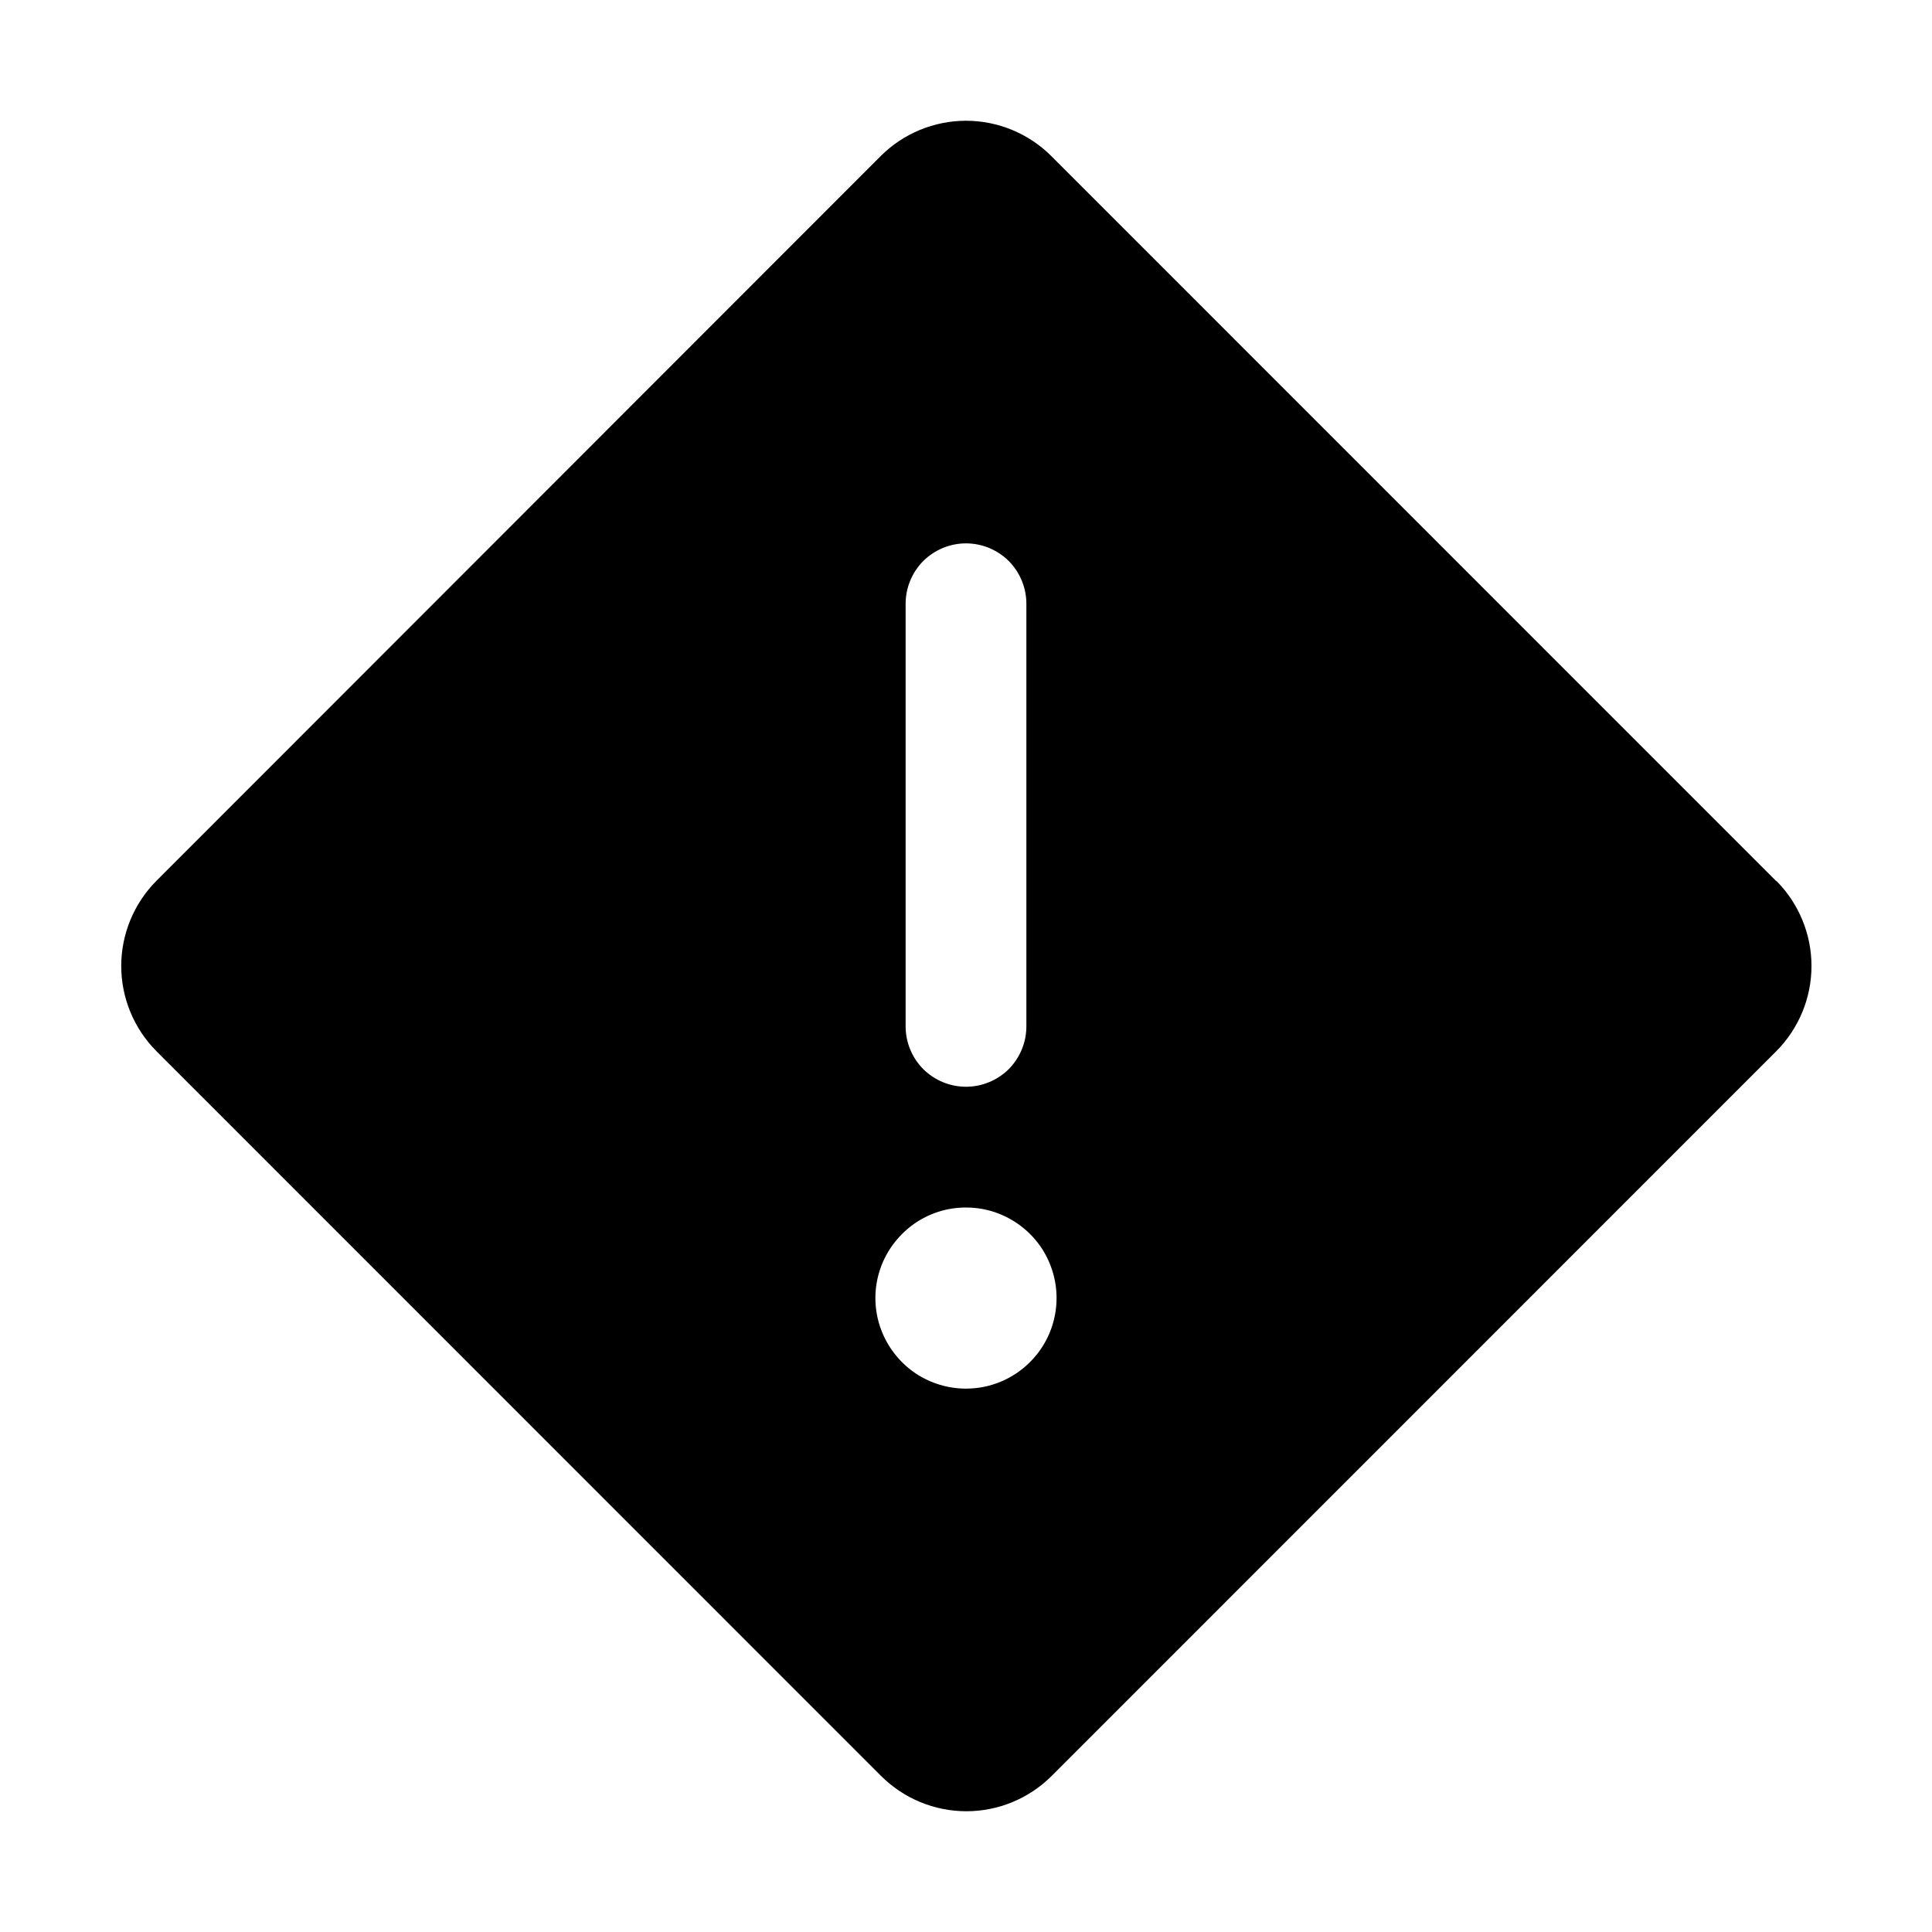 <svg width="16" height="16" viewBox="0 0 16 16" fill="none" xmlns="http://www.w3.org/2000/svg">
<g clip-path="url(#clip0_5_1382)">
<path d="M14.708 7.295L8.705 1.291C8.518 1.105 8.264 1 8 1C7.736 1 7.482 1.105 7.295 1.291L1.295 7.295C1.109 7.482 1.004 7.736 1.004 8C1.004 8.264 1.109 8.518 1.295 8.705L7.298 14.709C7.485 14.895 7.739 15 8.003 15C8.267 15 8.521 14.895 8.708 14.709L14.711 8.705C14.897 8.518 15.002 8.264 15.002 8C15.002 7.736 14.897 7.482 14.711 7.295H14.708ZM7.5 5C7.5 4.867 7.553 4.74 7.646 4.646C7.74 4.553 7.867 4.5 8 4.5C8.133 4.5 8.26 4.553 8.354 4.646C8.447 4.74 8.5 4.867 8.5 5V8.5C8.5 8.633 8.447 8.76 8.354 8.854C8.26 8.947 8.133 9 8 9C7.867 9 7.74 8.947 7.646 8.854C7.553 8.76 7.5 8.633 7.5 8.5V5ZM8 11.5C7.852 11.5 7.707 11.456 7.583 11.374C7.46 11.291 7.364 11.174 7.307 11.037C7.25 10.9 7.235 10.749 7.264 10.604C7.293 10.458 7.365 10.325 7.47 10.22C7.574 10.115 7.708 10.043 7.854 10.014C7.999 9.986 8.15 10 8.287 10.057C8.424 10.114 8.541 10.21 8.624 10.333C8.706 10.457 8.75 10.602 8.75 10.75C8.75 10.949 8.671 11.14 8.53 11.28C8.39 11.421 8.199 11.5 8 11.5Z" fill="black"/>
</g>
<defs>
<clipPath id="clip0_5_1382">
<rect width="16" height="16" fill="white"/>
</clipPath>
</defs>
</svg>
